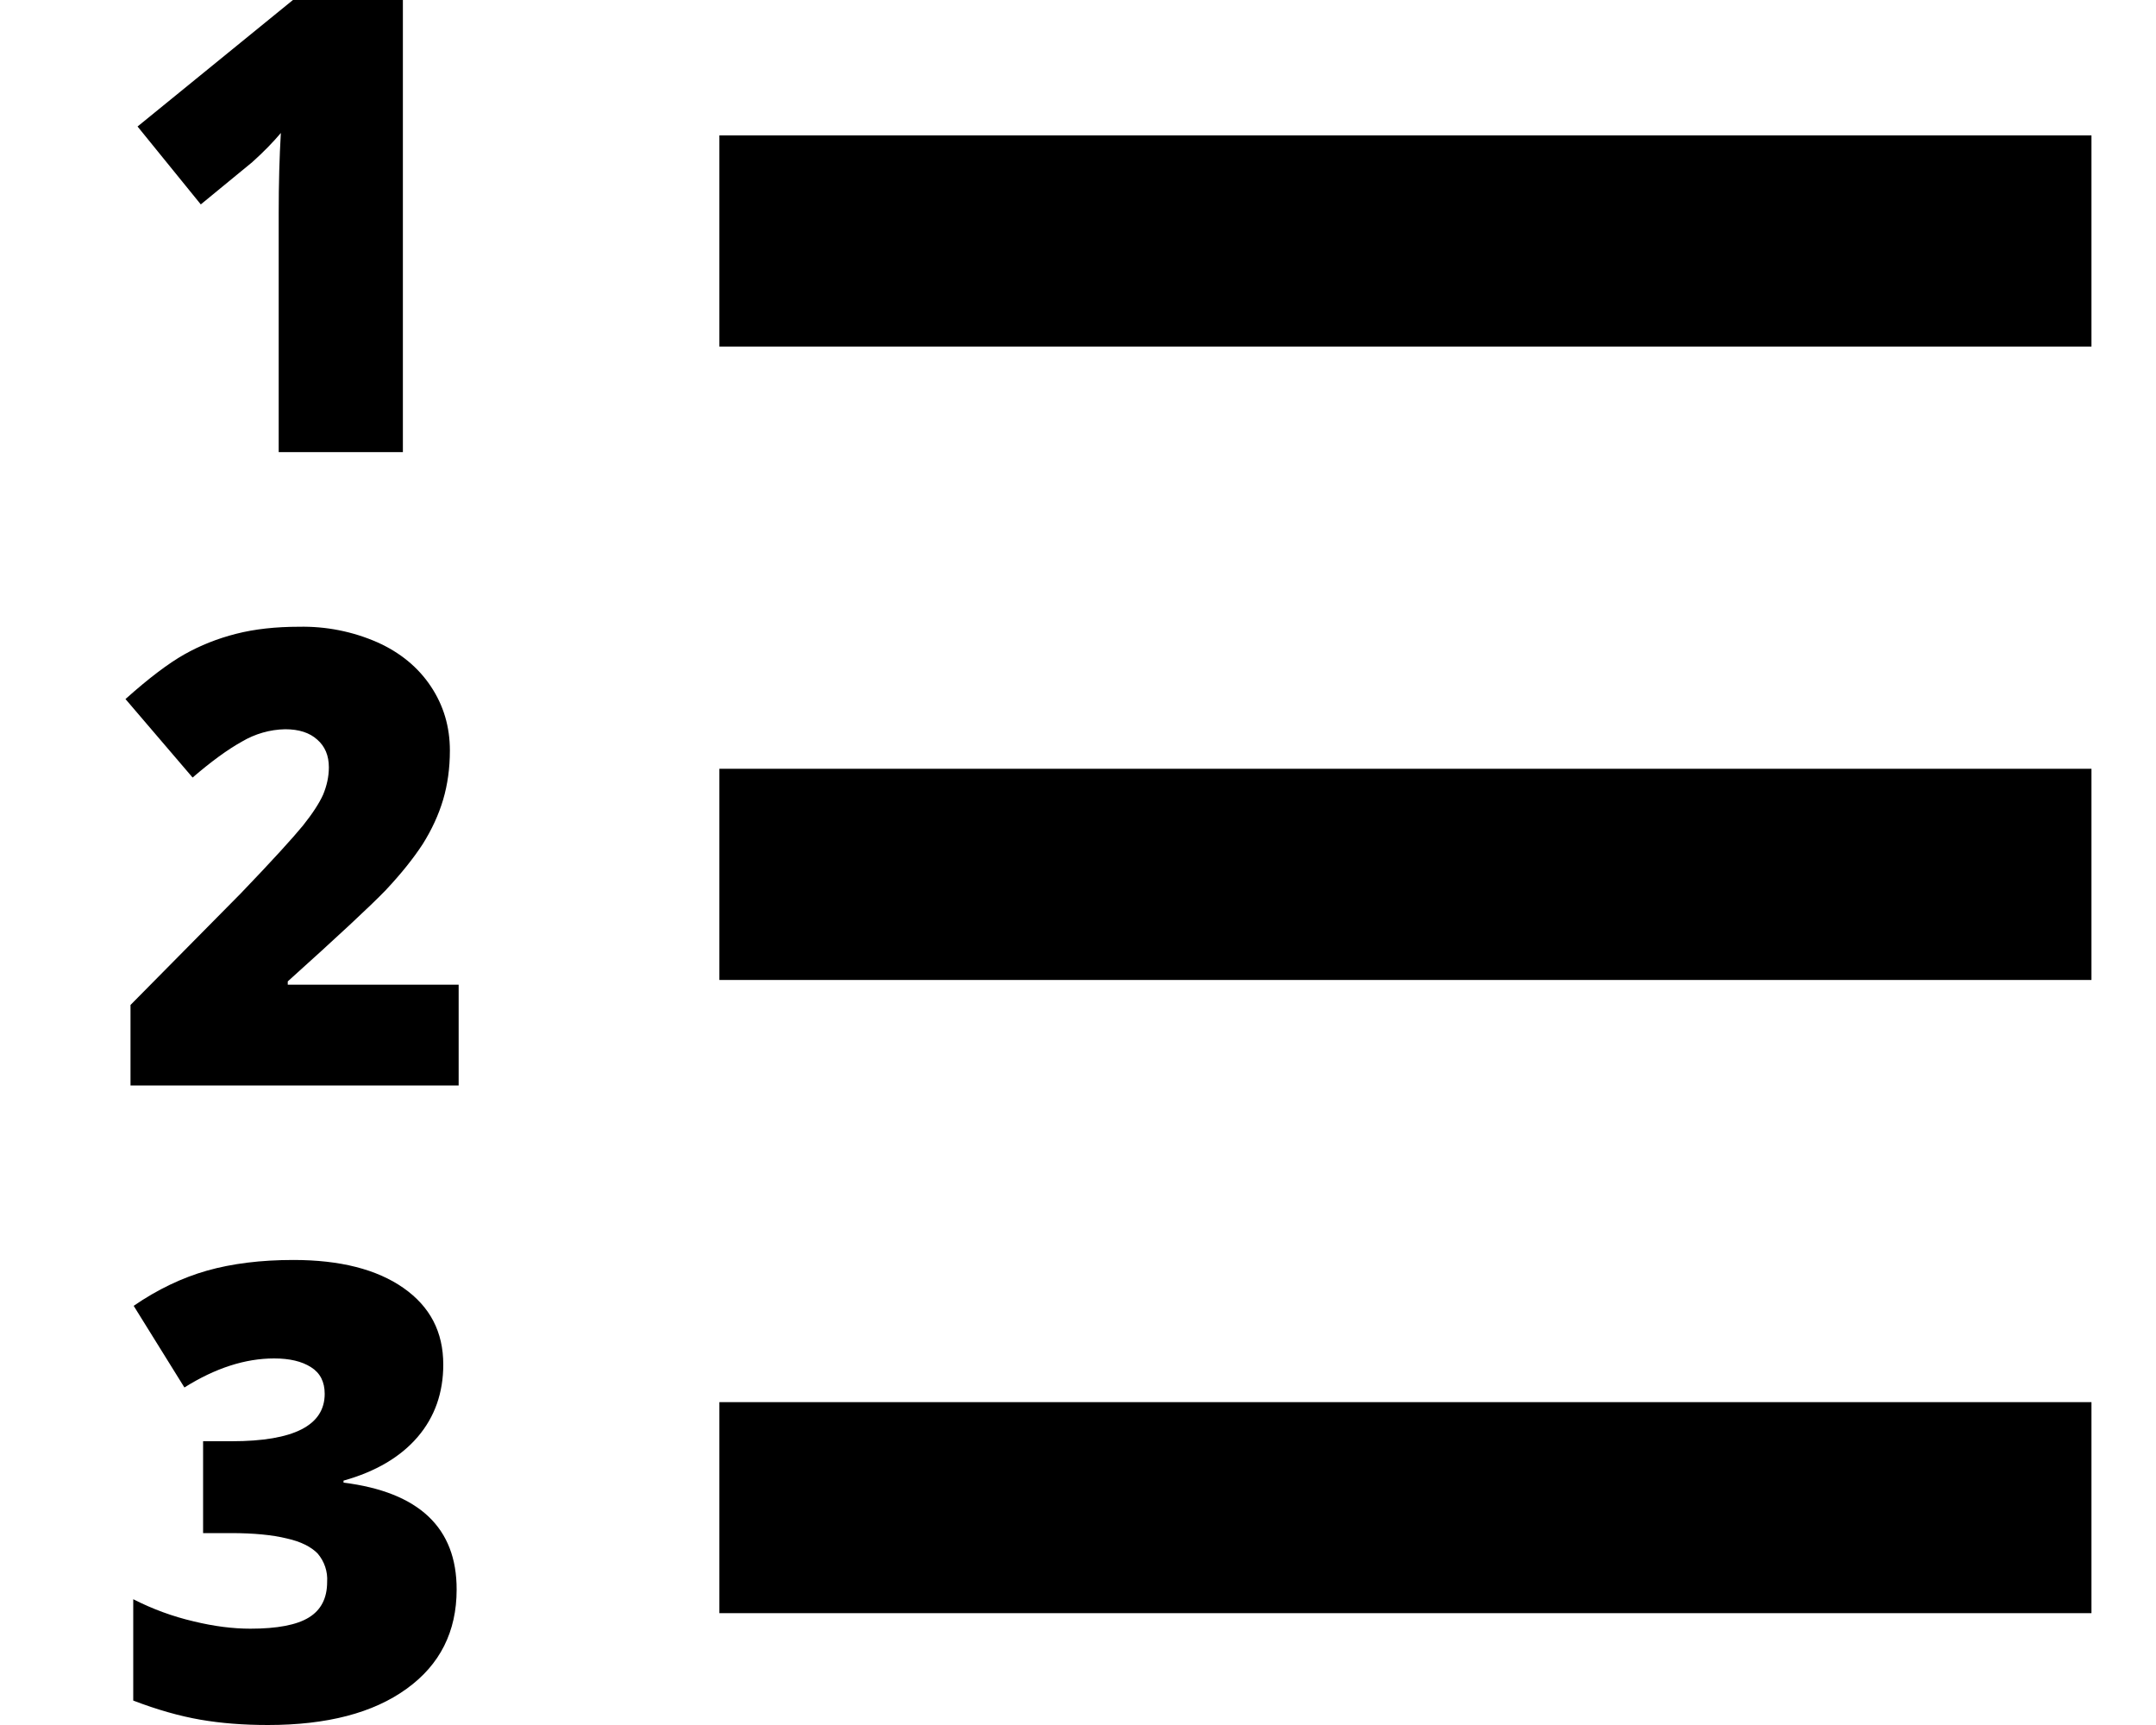 <svg width="15" height="12" viewBox="0 0 15 12" fill="none" xmlns="http://www.w3.org/2000/svg">
<path d="M5.005 11.222H14.551V9.754H5.005V11.222ZM5.005 6.817H14.551V5.348H5.005V6.817ZM5.005 0.942V2.411H14.551V0.942H5.005ZM1.756 1.127C1.834 1.057 1.9 0.989 1.954 0.925C1.944 1.093 1.939 1.278 1.939 1.48V3.145H2.803V0H2.038L0.957 0.88L1.397 1.422L1.755 1.128L1.756 1.127ZM2.001 6.828C2.349 6.515 2.577 6.303 2.684 6.192C2.79 6.079 2.875 5.973 2.941 5.872C3.005 5.77 3.052 5.667 3.083 5.563C3.114 5.458 3.13 5.344 3.13 5.221C3.13 5.056 3.086 4.907 2.997 4.774C2.909 4.642 2.784 4.539 2.625 4.468C2.454 4.393 2.268 4.356 2.08 4.36C1.919 4.36 1.772 4.376 1.643 4.409C1.513 4.442 1.393 4.49 1.283 4.552C1.173 4.614 1.035 4.718 0.873 4.863L1.34 5.409C1.468 5.299 1.582 5.215 1.683 5.159C1.774 5.105 1.878 5.075 1.984 5.073C2.08 5.073 2.154 5.097 2.207 5.145C2.261 5.192 2.288 5.256 2.288 5.338C2.288 5.404 2.273 5.468 2.248 5.528C2.221 5.588 2.174 5.66 2.107 5.744C2.039 5.827 1.896 5.985 1.676 6.214L0.908 6.991V7.551H3.191V6.85H2.002V6.828L2.001 6.828ZM2.39 10.313V10.3C2.615 10.237 2.787 10.135 2.906 9.996C3.025 9.857 3.084 9.688 3.084 9.493C3.084 9.265 2.992 9.089 2.806 8.959C2.621 8.83 2.366 8.765 2.041 8.765C1.815 8.765 1.615 8.79 1.441 8.839C1.268 8.888 1.096 8.97 0.93 9.084L1.283 9.652C1.498 9.517 1.706 9.45 1.907 9.45C2.015 9.45 2.1 9.47 2.164 9.511C2.228 9.551 2.259 9.614 2.259 9.696C2.259 9.916 2.044 10.026 1.612 10.026H1.413V10.665H1.607C1.767 10.665 1.896 10.678 1.994 10.702C2.094 10.724 2.165 10.761 2.21 10.807C2.257 10.862 2.281 10.933 2.276 11.005C2.276 11.117 2.234 11.2 2.149 11.252C2.065 11.304 1.929 11.33 1.742 11.33C1.622 11.33 1.491 11.314 1.347 11.279C1.201 11.245 1.06 11.193 0.927 11.125V11.83C1.094 11.894 1.25 11.938 1.394 11.963C1.538 11.988 1.695 12 1.864 12C2.276 12 2.597 11.916 2.829 11.748C3.061 11.581 3.177 11.35 3.177 11.058C3.178 10.628 2.915 10.38 2.391 10.314L2.39 10.313Z" fill="black"/>
</svg>

